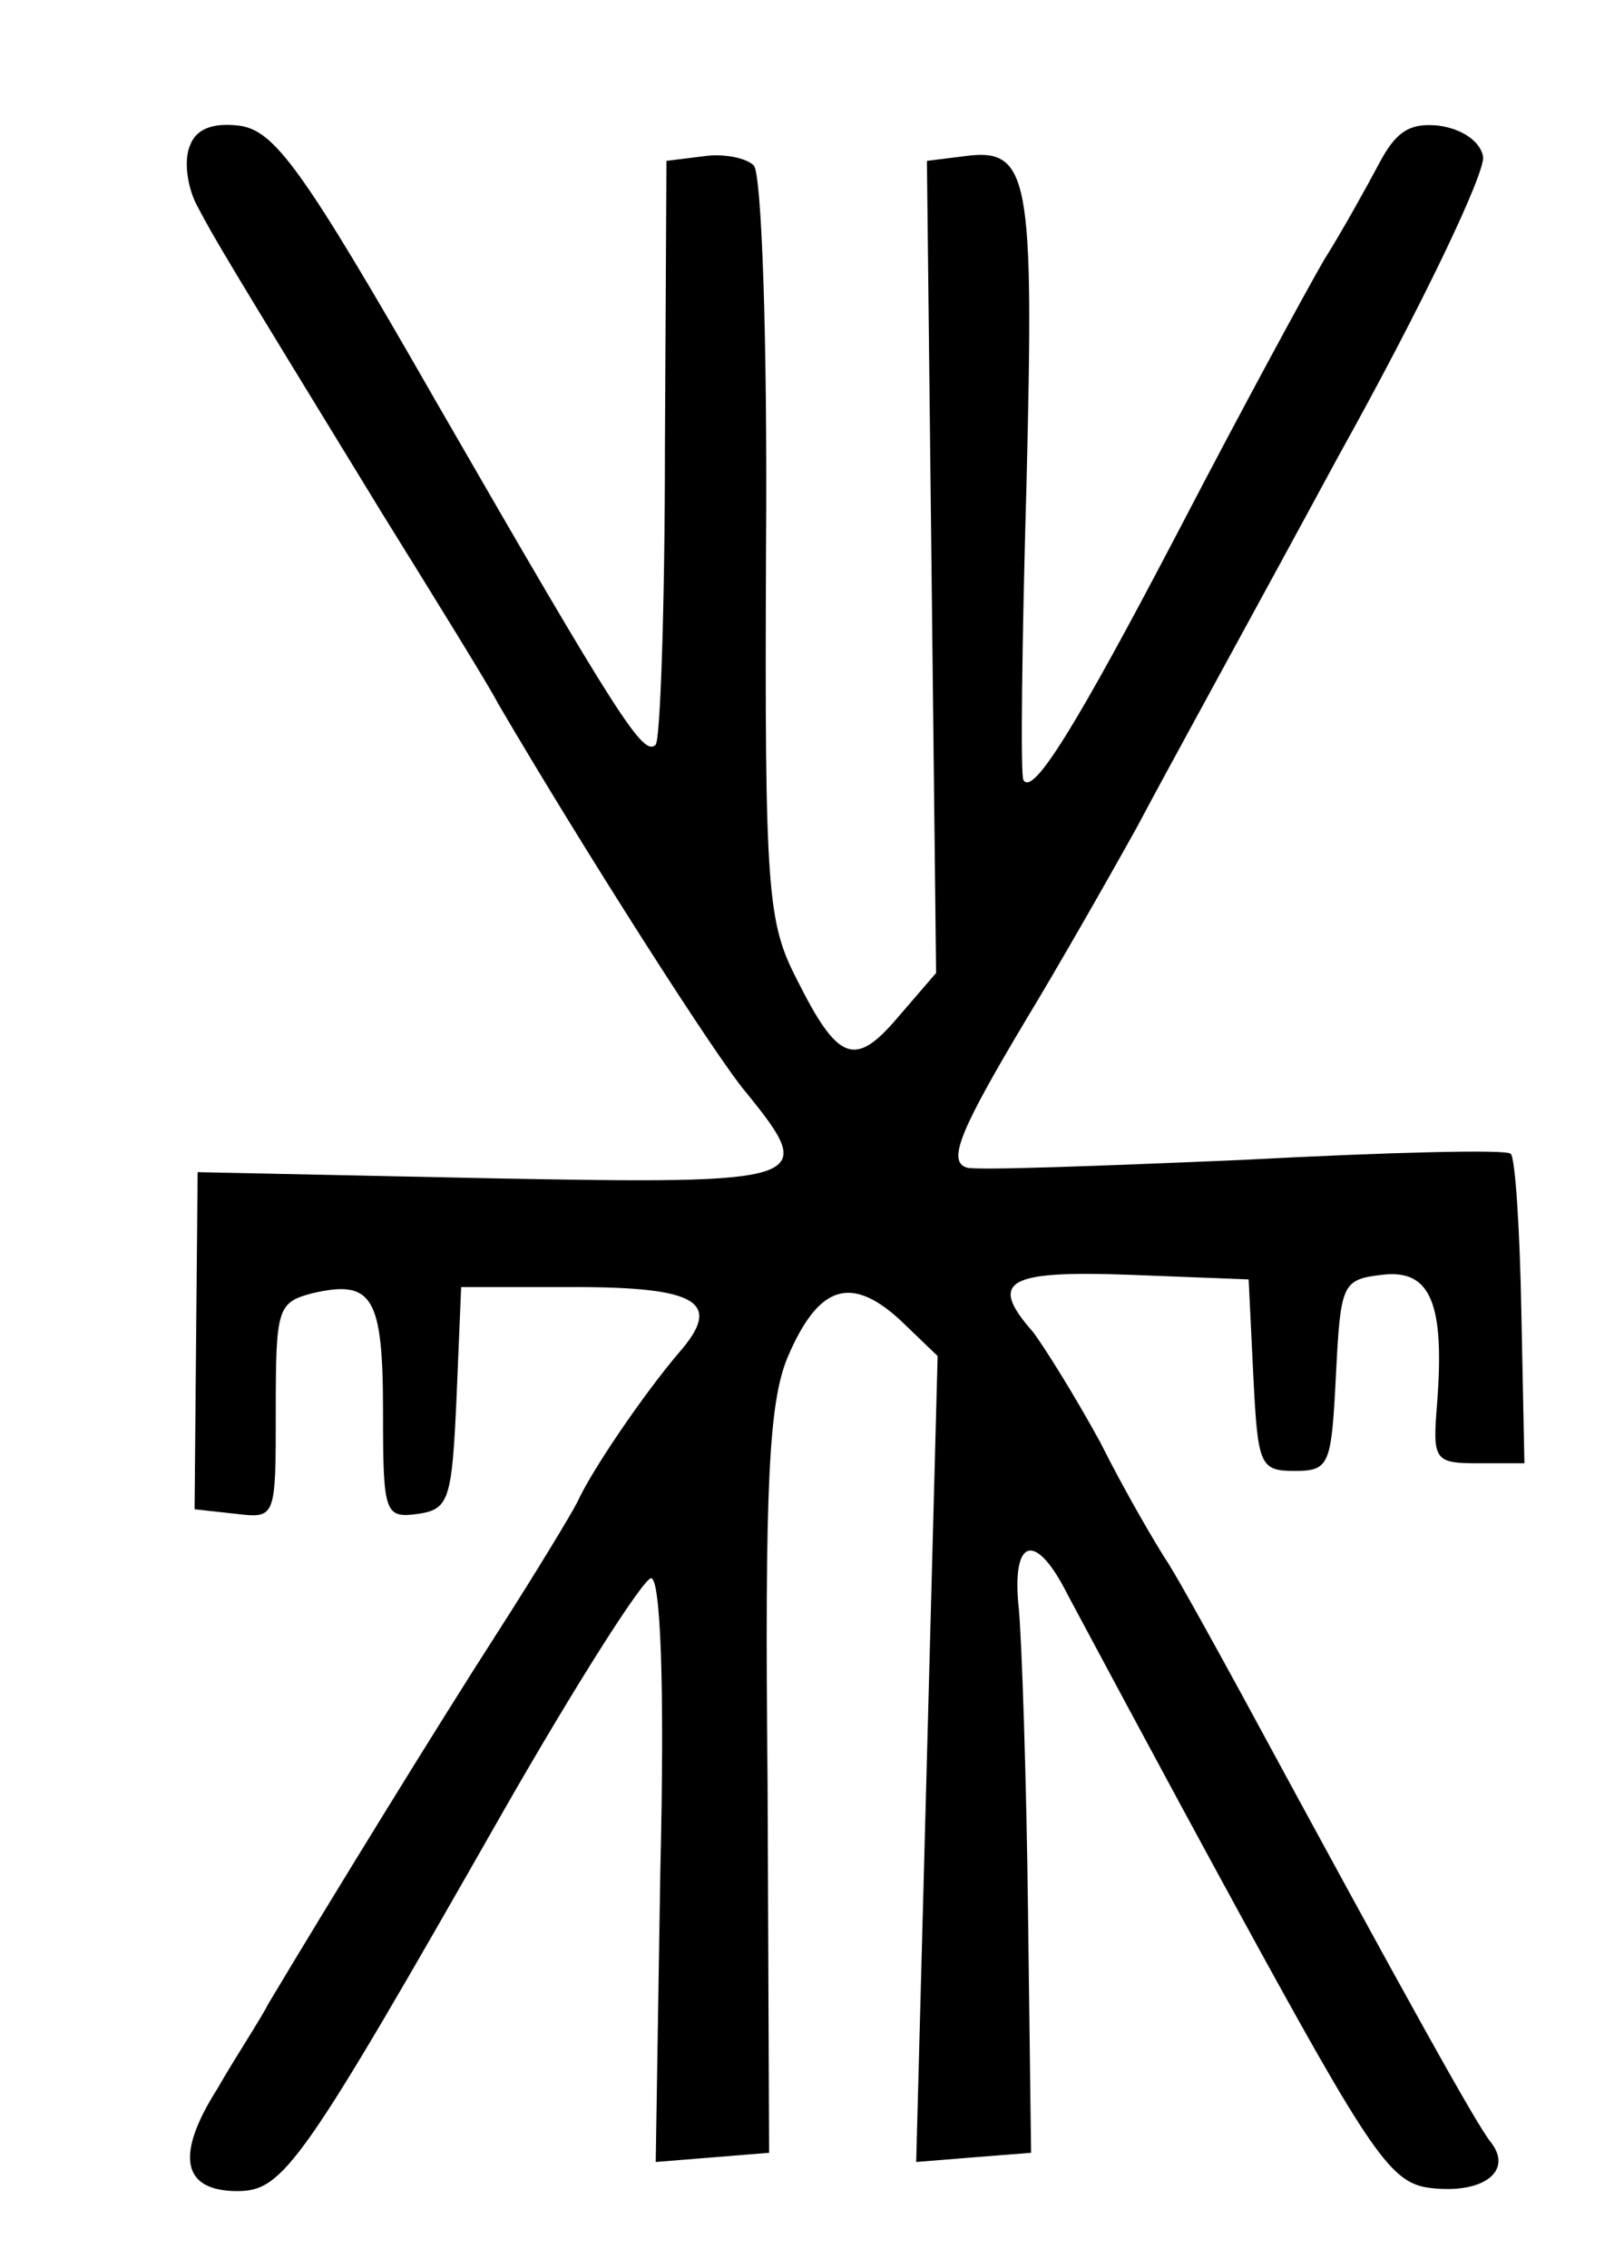 <?xml version="1.0" standalone="no"?>
<!DOCTYPE svg PUBLIC "-//W3C//DTD SVG 20010904//EN"
 "http://www.w3.org/TR/2001/REC-SVG-20010904/DTD/svg10.dtd">
<svg version="1.0" xmlns="http://www.w3.org/2000/svg"
 width="106pt" height="148pt" viewBox="0 0 106 148"
 preserveAspectRatio="xMidYMid meet">
<g transform="translate(0,148) scale(0.1,-0.1)"
fill="#000000" stroke="none">
<path d="M124 1385 c-4 -9 -2 -26 4 -38 12 -23 18 -33 122 -203 36 -58 70
-113 75 -123 55 -94 143 -232 162 -254 47 -58 43 -60 -167 -56 l-191 4 -1
-110 -1 -110 27 -3 c26 -3 26 -3 26 67 0 67 1 71 24 77 39 9 46 -2 46 -77 0
-67 1 -70 23 -67 20 3 22 9 25 76 l3 72 74 0 c81 0 97 -10 68 -43 -23 -27 -57
-77 -66 -97 -4 -8 -27 -46 -52 -85 -38 -59 -110 -176 -150 -243 -5 -10 -21
-34 -33 -55 -28 -44 -23 -67 13 -67 30 0 42 17 173 247 48 84 92 153 97 153 6
0 9 -68 6 -191 l-3 -190 37 3 37 3 -1 242 c-2 195 1 248 13 277 20 47 41 54
73 25 l25 -24 -7 -263 -7 -263 37 3 38 3 -2 157 c-1 86 -4 176 -6 198 -5 47
11 51 32 9 7 -13 56 -105 110 -204 89 -163 101 -180 127 -183 34 -4 54 11 39
30 -9 11 -53 90 -163 293 -18 33 -39 71 -47 84 -8 12 -29 48 -45 80 -17 31
-37 63 -44 72 -29 33 -17 40 64 37 l77 -3 3 -62 c3 -59 4 -63 27 -63 23 0 24
4 27 63 3 59 4 62 30 65 32 4 41 -19 36 -84 -3 -37 -2 -39 27 -39 l30 0 -2 99
c-1 54 -4 101 -7 103 -2 3 -81 1 -175 -4 -94 -4 -175 -7 -180 -5 -13 4 -4 25
39 97 20 33 52 89 72 125 19 36 79 145 132 243 54 97 96 185 94 195 -2 10 -14
18 -29 20 -19 2 -28 -4 -39 -25 -8 -15 -24 -44 -36 -63 -11 -19 -54 -98 -94
-175 -68 -130 -96 -175 -102 -164 -2 2 -1 89 2 193 5 202 2 220 -41 214 l-24
-3 3 -265 3 -265 -25 -29 c-28 -33 -39 -29 -66 25 -19 37 -21 57 -20 281 1
140 -3 245 -8 250 -5 5 -20 8 -33 6 l-24 -3 -1 -187 c0 -103 -3 -190 -6 -194
-8 -8 -23 15 -144 225 -87 152 -105 176 -128 179 -17 2 -28 -2 -32 -13z"/>
</g>
</svg>
